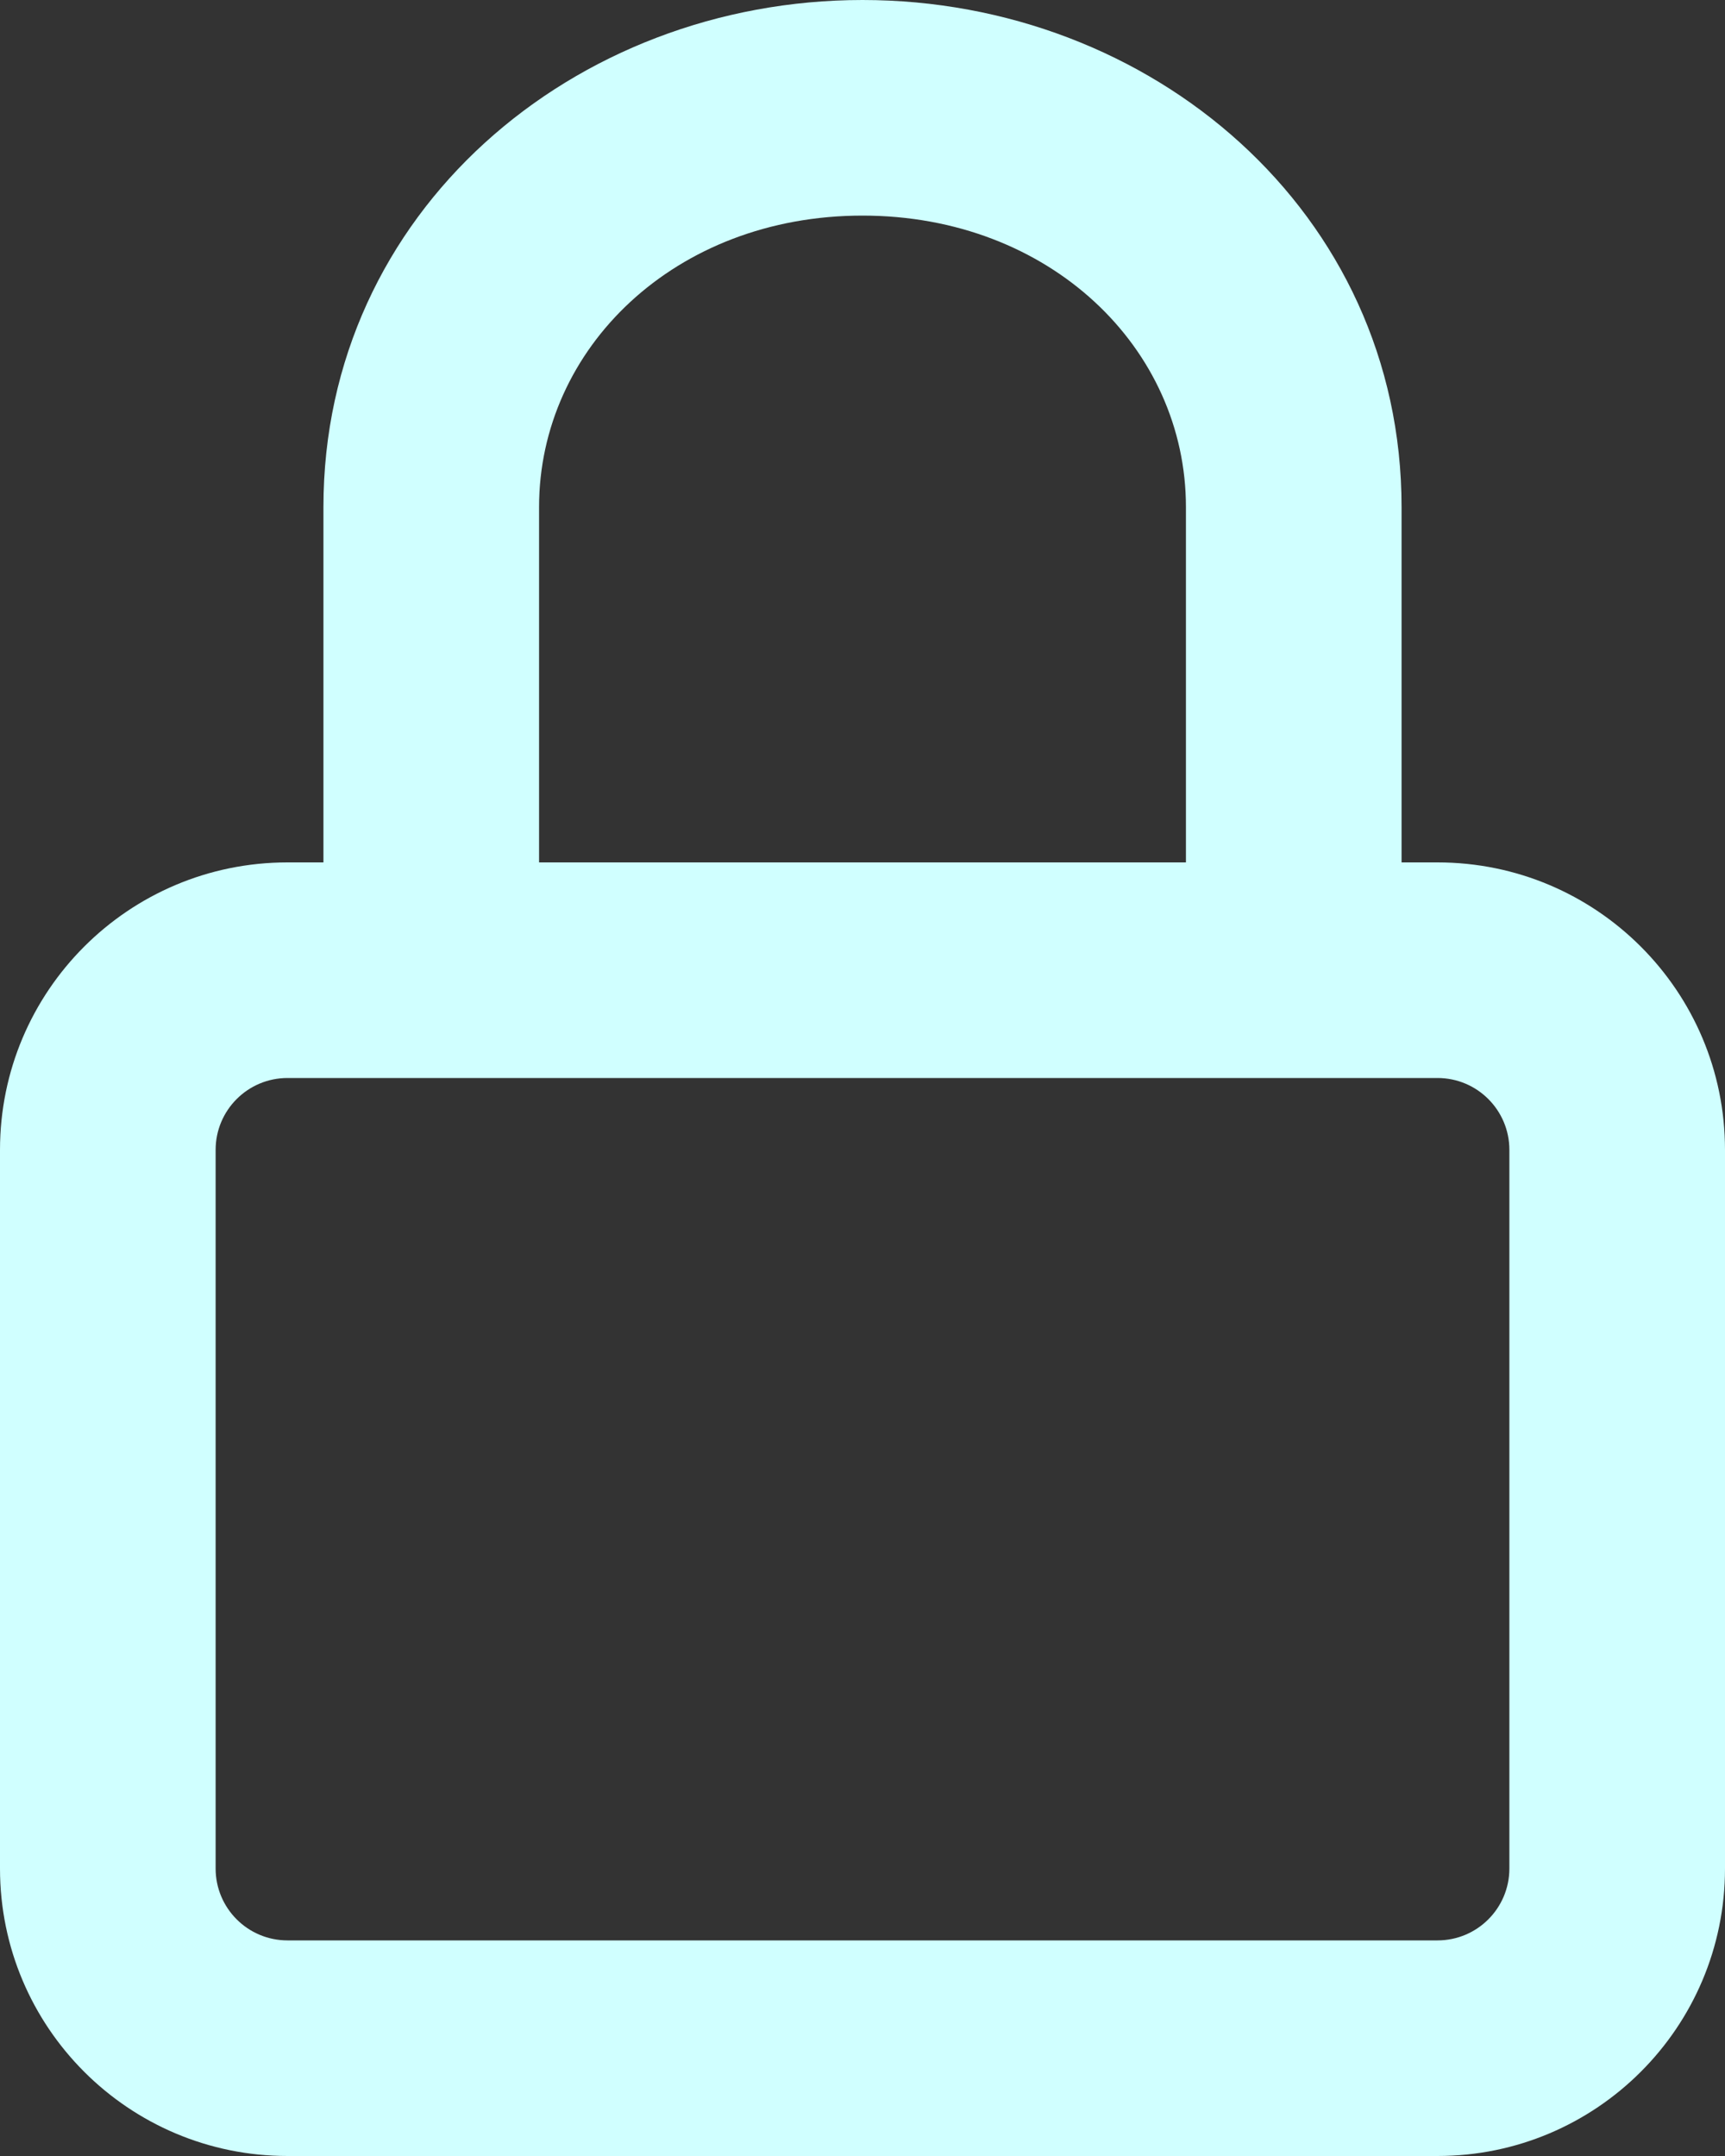 <svg width="1000" height="1250" viewBox="0 0 1000 1250" fill="none" xmlns="http://www.w3.org/2000/svg">
<rect x="0" y="0" width="1000" height="1250" fill="#333333" stroke="none"/>
<path fill-rule="evenodd" clip-rule="evenodd" d="M312.5 293.982C312.5 202.062 391.161 125 500 125C608.839 125 687.5 202.062 687.5 293.982V500H312.5V293.982ZM187.5 500V293.982C187.5 122.908 332.697 0 500 0C667.303 0 812.5 122.908 812.5 293.982V500H833.333C925.381 500 1000 574.619 1000 666.667V1083.33C1000 1175.38 925.381 1250 833.333 1250H166.667C74.619 1250 0 1175.38 0 1083.33V666.667C0 574.619 74.619 500 166.667 500H187.5ZM125 666.667C125 643.655 143.655 625 166.667 625H833.333C856.345 625 875 643.655 875 666.667V1083.33C875 1106.35 856.345 1125 833.333 1125H166.667C143.655 1125 125 1106.35 125 1083.33V666.667Z" fill="#D0FFFF"/>
</svg>
